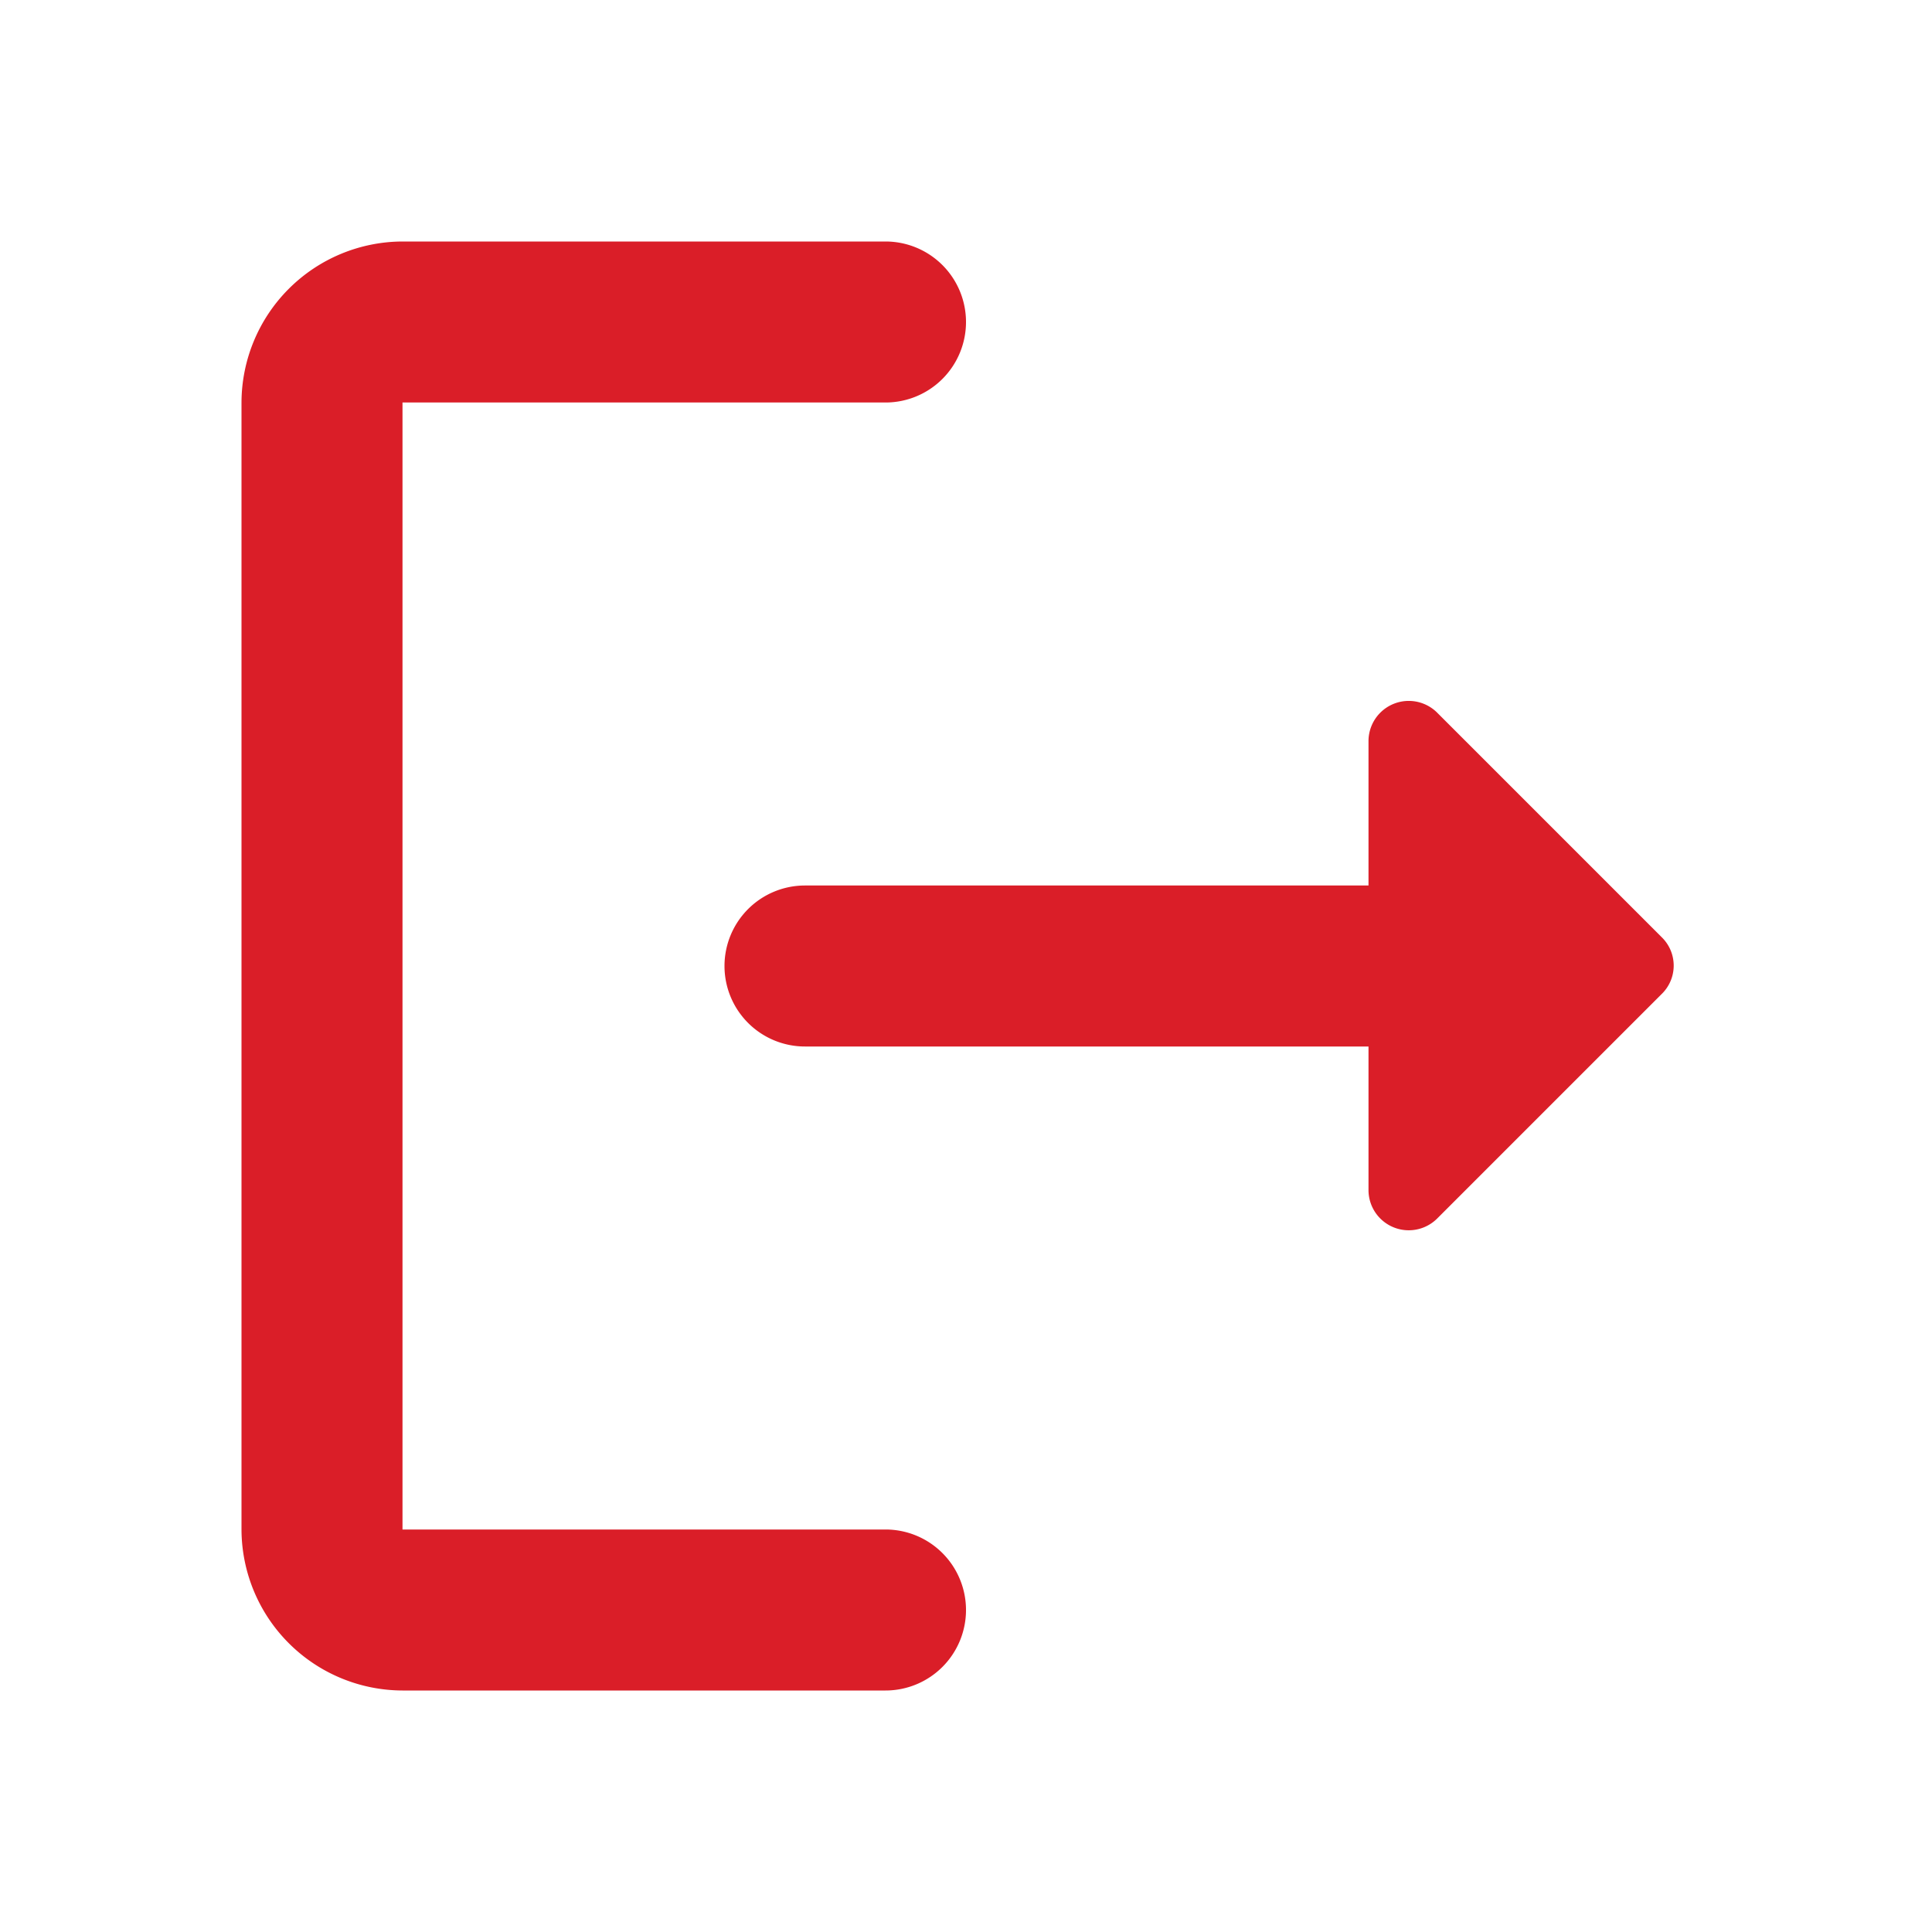 <svg id="登出icon" xmlns="http://www.w3.org/2000/svg" width="24" height="24" viewBox="0 0 24 24">
  <g id="Group_10989" data-name="Group 10989">
    <path id="Path_10699" data-name="Path 10699" d="M0,0H24V24H0Z" fill="none"/>
  </g>
  <g id="Group_10991" data-name="Group 10991">
    <g id="Group_10990" data-name="Group 10990">
      <path id="Path_10700" data-name="Path 10700" d="M5,5h6a1,1,0,0,0,1-1h0a1,1,0,0,0-1-1H5A2.006,2.006,0,0,0,3,5V19a2.006,2.006,0,0,0,2,2h6a1,1,0,0,0,1-1h0a1,1,0,0,0-1-1H5Z" fill="#da1e28"/>
      <path id="Path_10701" data-name="Path 10701" d="M20.65,11.65,17.86,8.86a.5.5,0,0,0-.86.35V11H10a1,1,0,0,0-1,1H9a1,1,0,0,0,1,1h7v1.79a.5.5,0,0,0,.85.35l2.79-2.79A.492.492,0,0,0,20.65,11.65Z" fill="#da1e28"/>
    </g>
  </g>
</svg>
